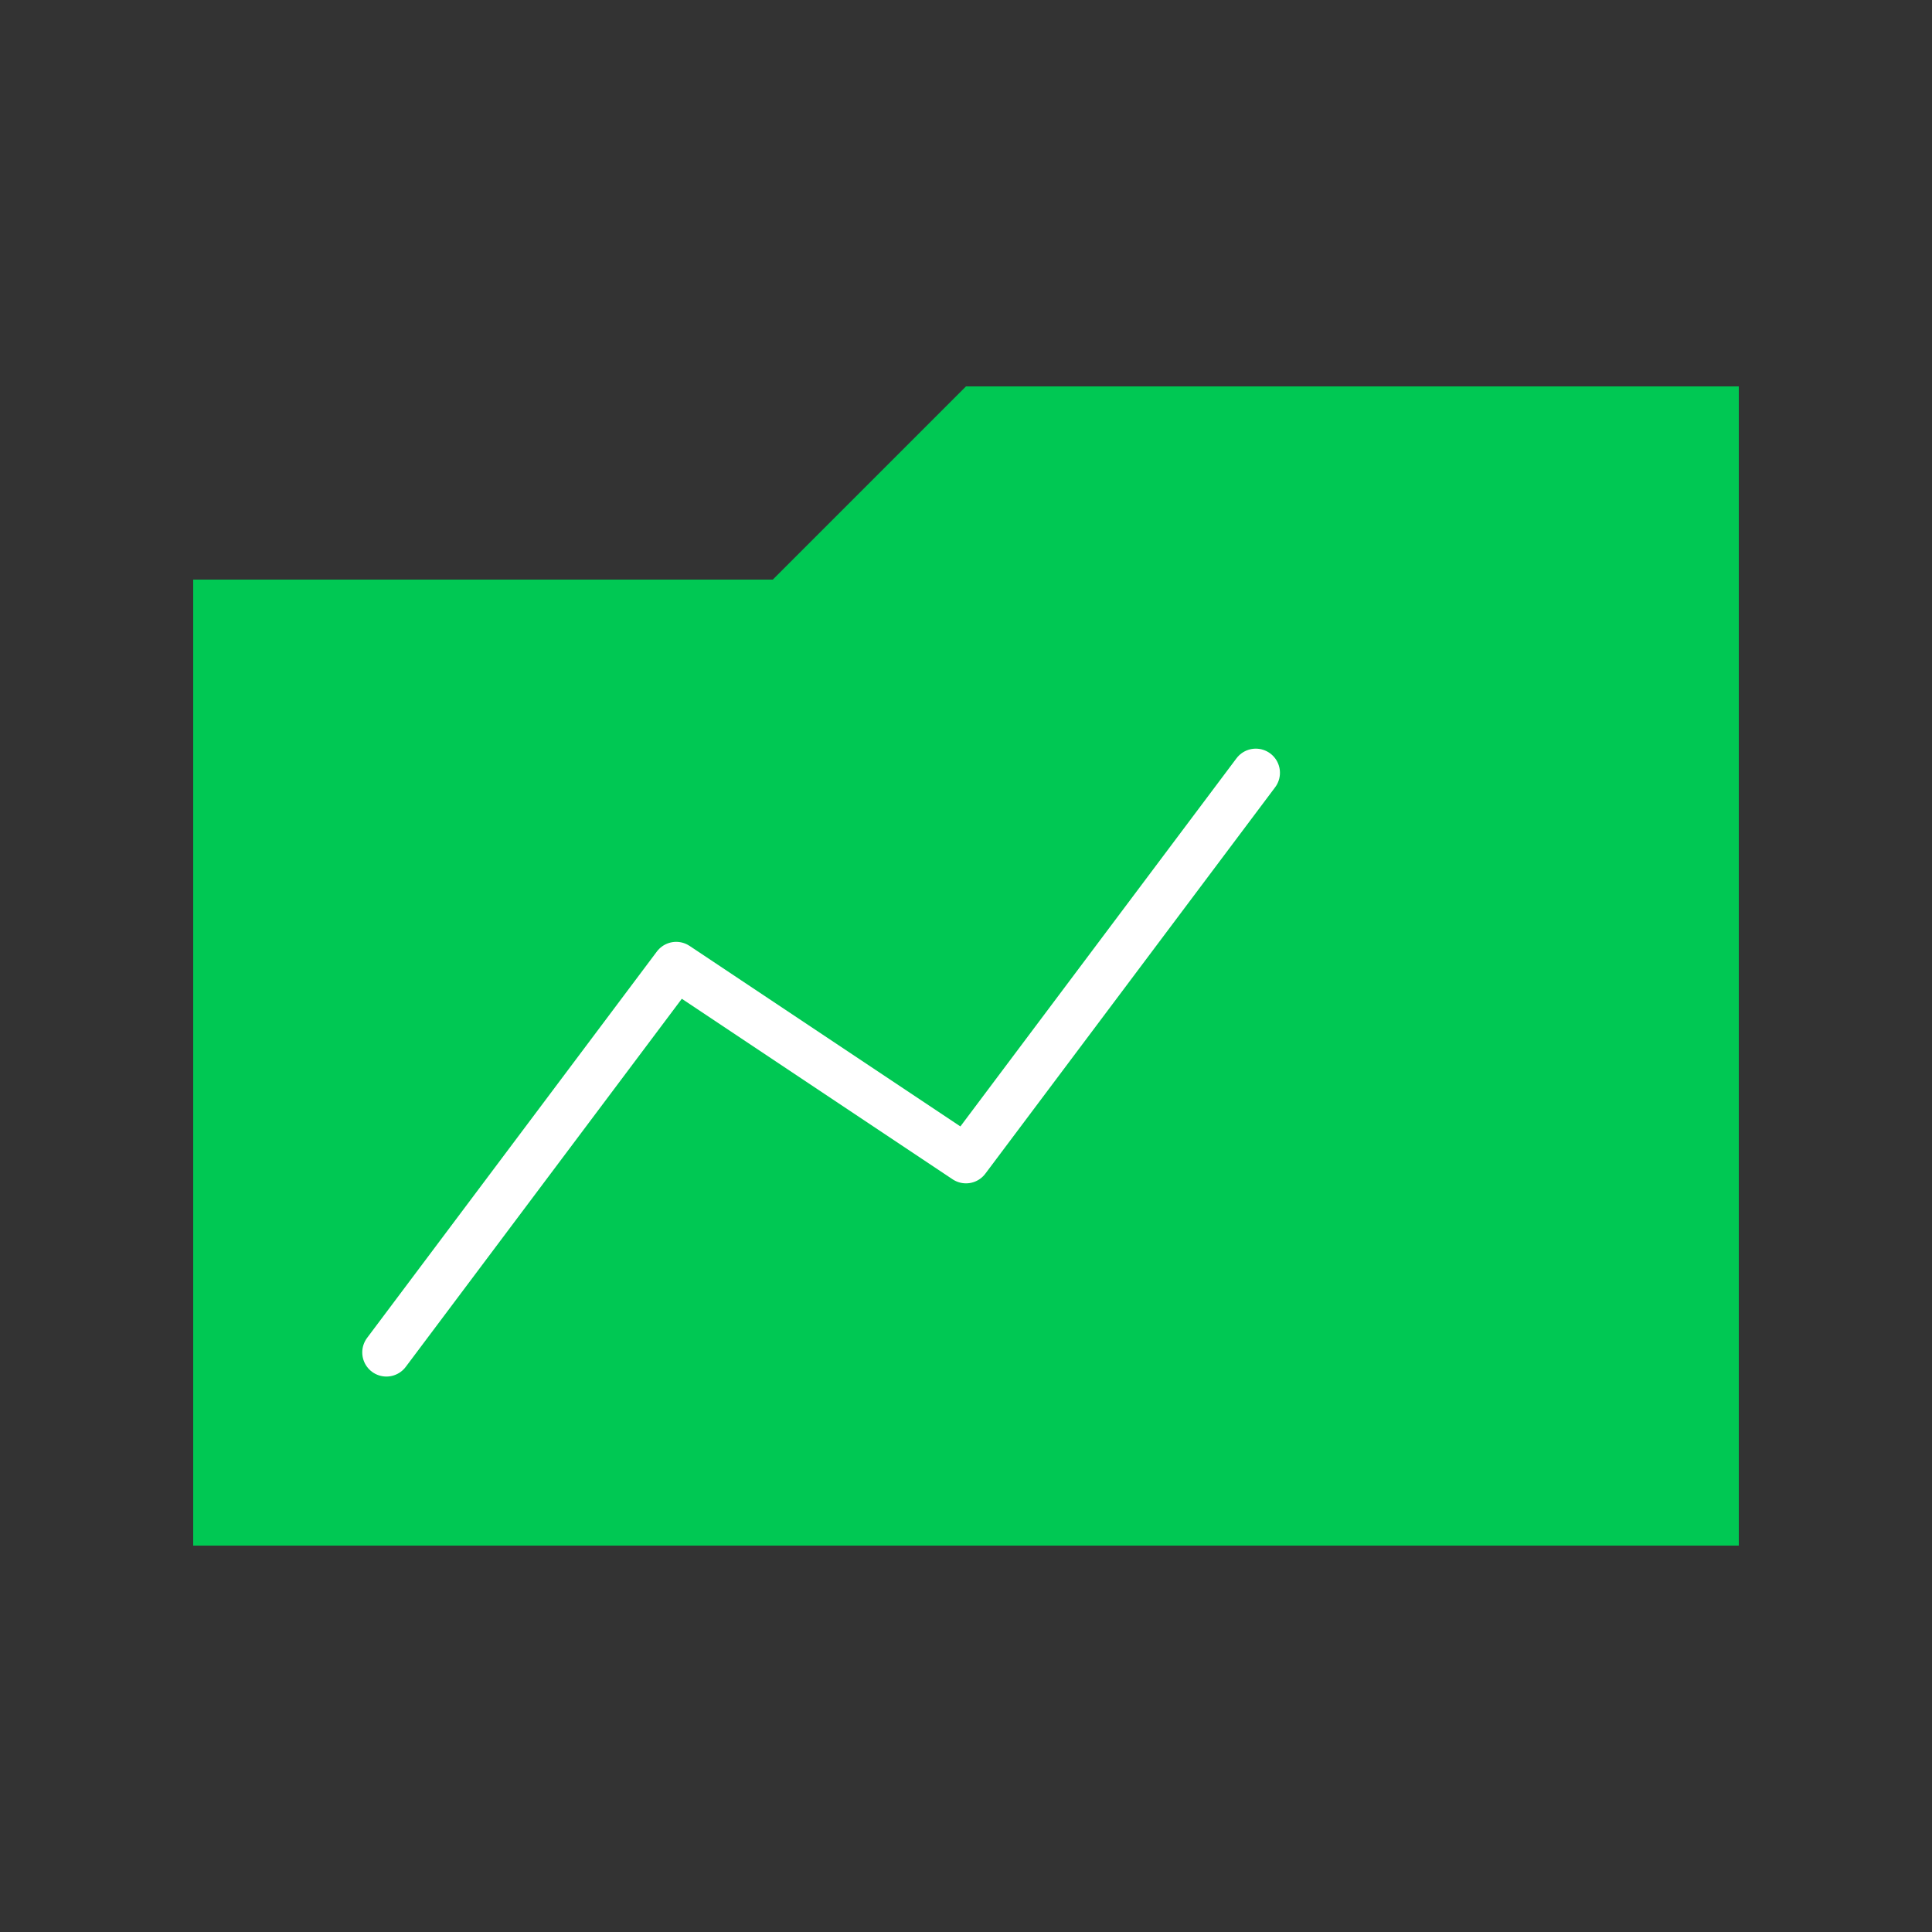 <svg width="200" height="200" viewBox="0 0 200 200" xmlns="http://www.w3.org/2000/svg">
  <rect x="0" y="0" width="200" height="200" fill="#333333" stroke="none"/>
  <path d="M20 60 H80 L100 40 H180 V160 H20 Z" fill="#00C853"/>
  <polyline points="40,140 70,100 100,120 130,80" fill="none" stroke="#FFFFFF" stroke-width="5" stroke-linecap="round" stroke-linejoin="round"/>
</svg>
